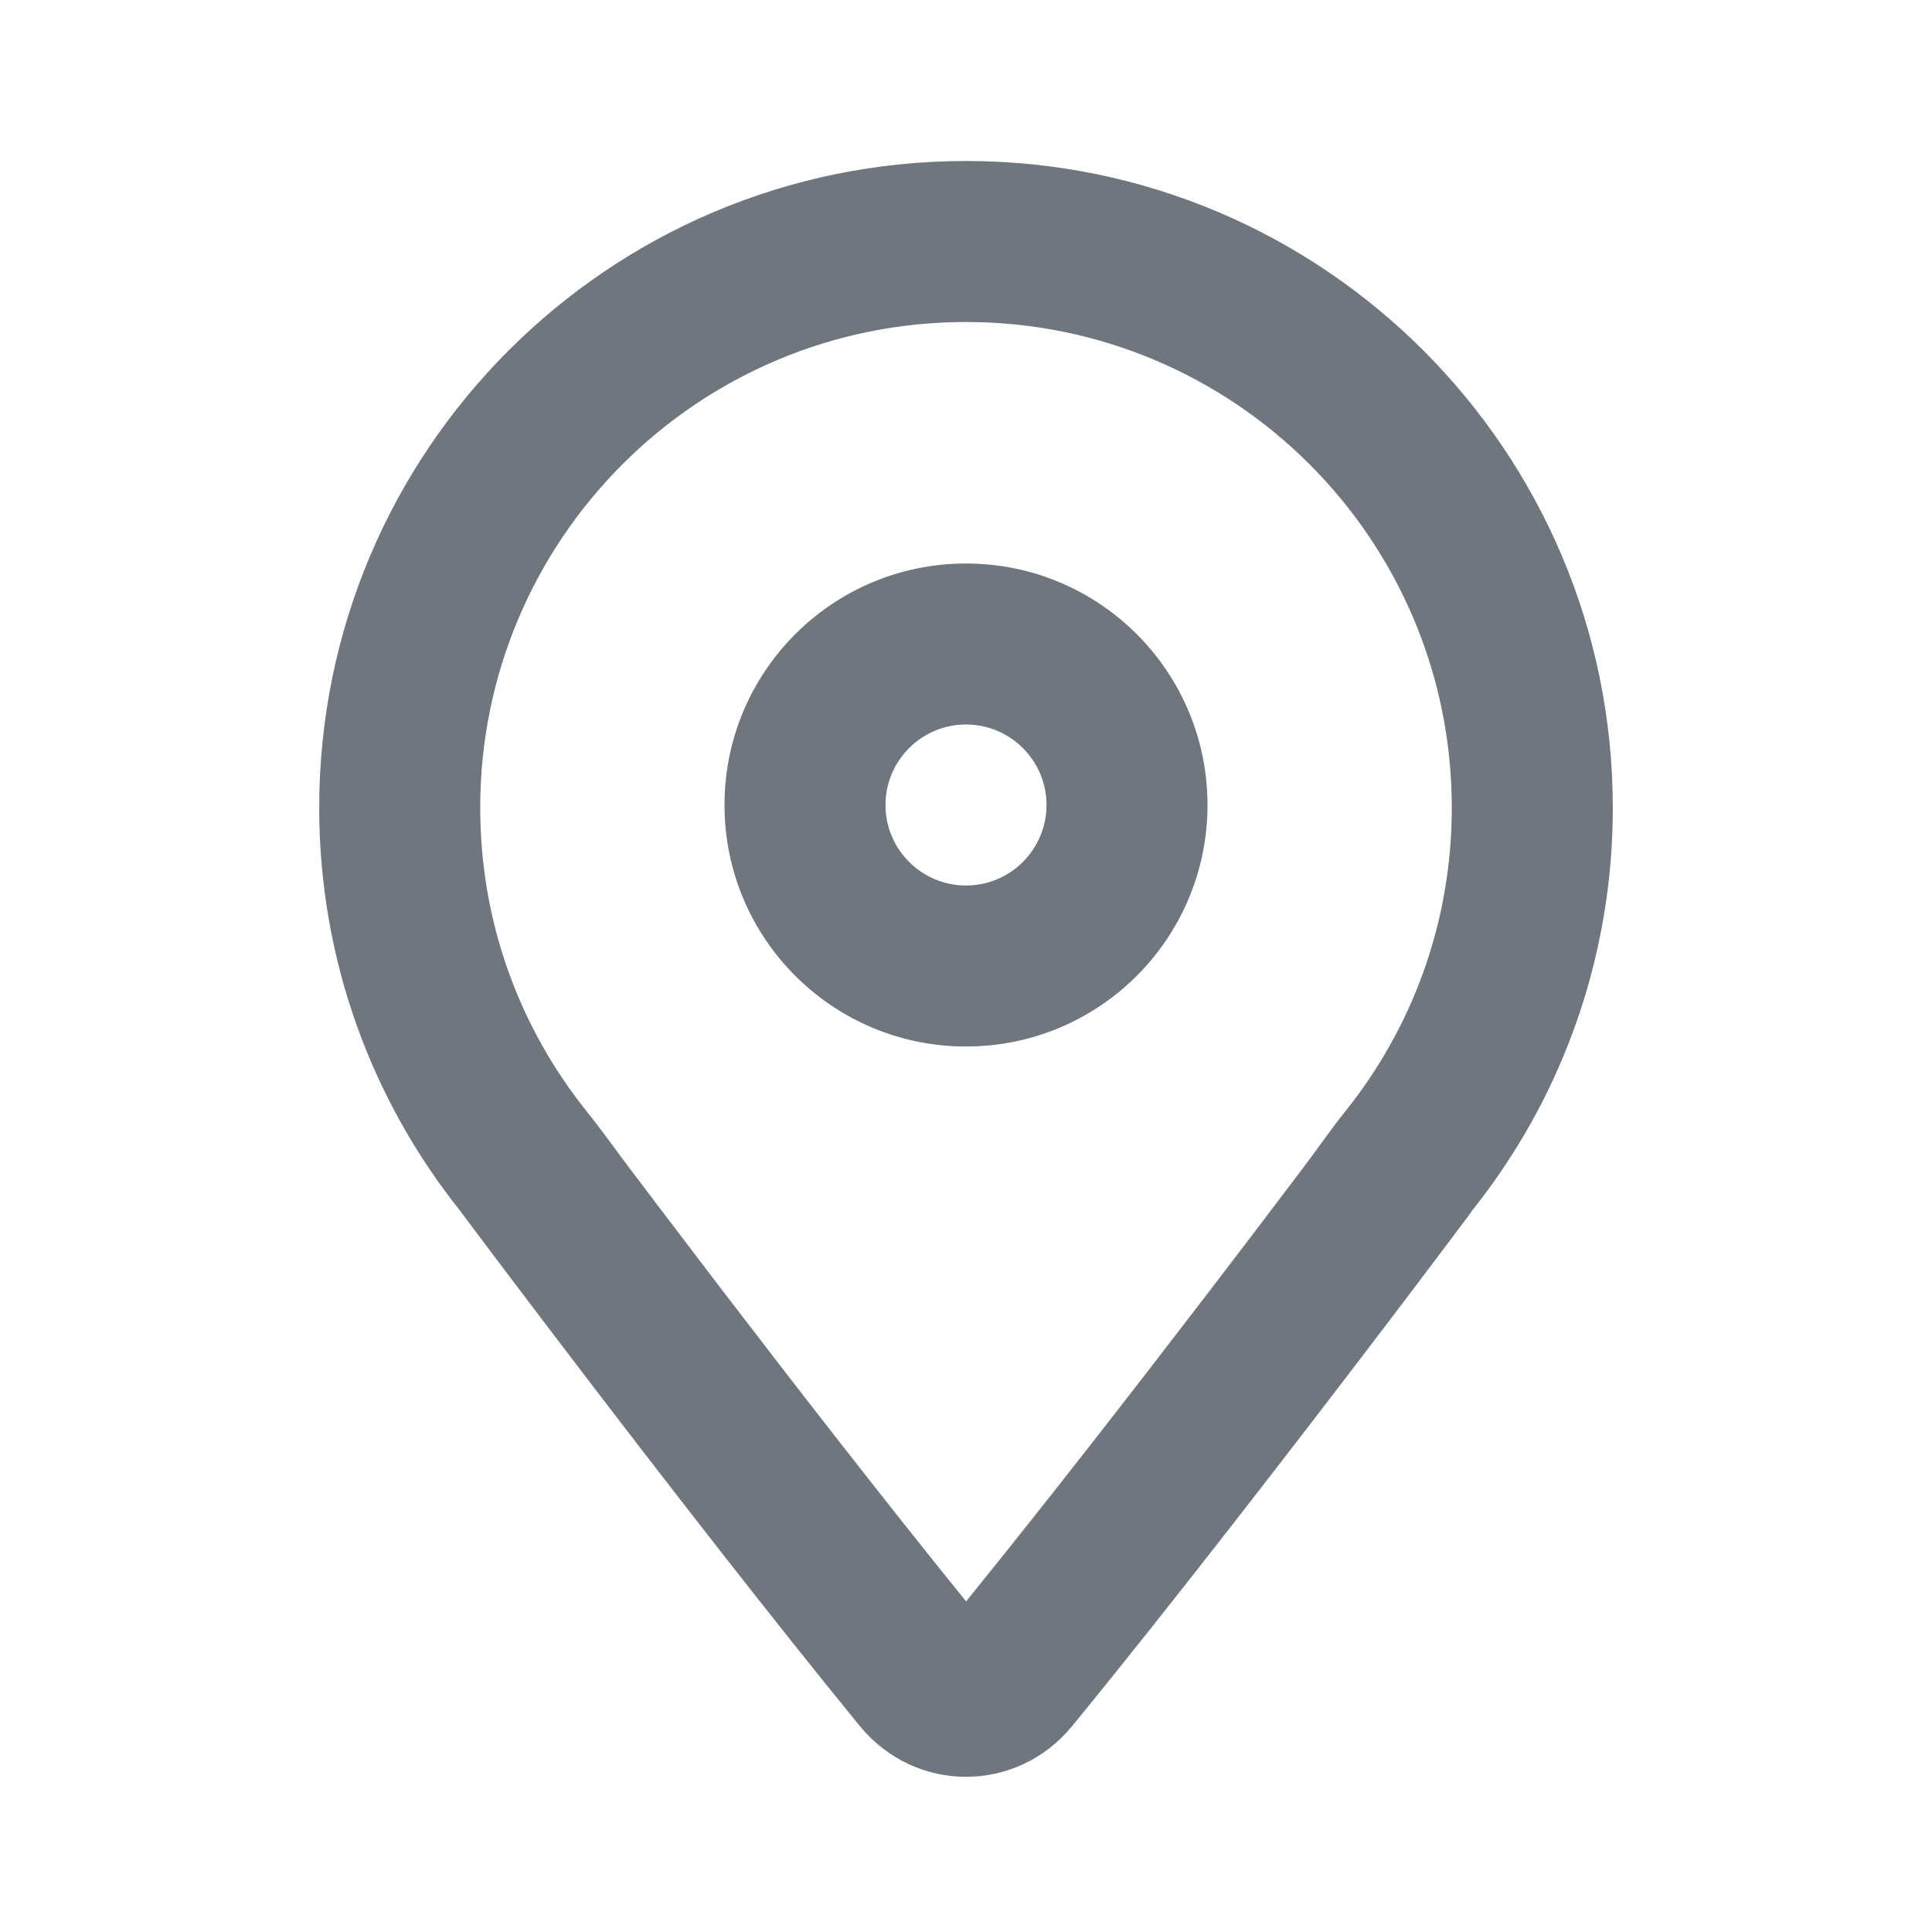 <svg width="18" height="18" viewBox="0 0 18 18" fill="none" xmlns="http://www.w3.org/2000/svg">
<path fill-rule="evenodd" clip-rule="evenodd" d="M12.534 10.354C13.155 9.579 13.526 8.598 13.526 7.526C13.526 5.026 11.5 3 9 3C6.5 3 4.474 5.026 4.474 7.526C4.474 8.598 4.844 9.579 5.466 10.354L5.47 10.36C5.602 10.523 5.724 10.696 5.85 10.864C6.07 11.155 6.38 11.564 6.74 12.035C7.411 12.912 8.249 13.992 9.001 14.92C9.755 13.99 10.595 12.908 11.267 12.03C11.628 11.559 11.938 11.149 12.158 10.858C12.284 10.691 12.403 10.517 12.534 10.354ZM13.707 11.294C13.707 11.294 13.705 11.296 13.704 11.297C13.666 11.348 13.313 11.82 12.802 12.491C12.044 13.486 10.937 14.922 9.991 16.079C9.473 16.713 8.527 16.712 8.009 16.079C6.392 14.099 4.3 11.299 4.3 11.299L4.296 11.292C3.469 10.261 2.974 8.951 2.974 7.526C2.974 4.198 5.672 1.5 9 1.5C12.328 1.5 15.026 4.198 15.026 7.526C15.026 8.413 14.835 9.255 14.491 10.013C14.283 10.472 14.019 10.899 13.708 11.288L13.706 11.291L13.704 11.292H13.708L13.707 11.294Z" fill="#6F767E"/>
<path fill-rule="evenodd" clip-rule="evenodd" d="M9 8.25C9.414 8.25 9.75 7.914 9.75 7.5C9.75 7.086 9.414 6.75 9 6.75C8.586 6.75 8.25 7.086 8.25 7.5C8.25 7.914 8.586 8.25 9 8.25ZM11.25 7.5C11.25 8.743 10.243 9.75 9 9.75C7.757 9.75 6.75 8.743 6.75 7.5C6.75 6.257 7.757 5.25 9 5.25C10.243 5.25 11.25 6.257 11.25 7.5Z" fill="#6F767E"/>
</svg>
